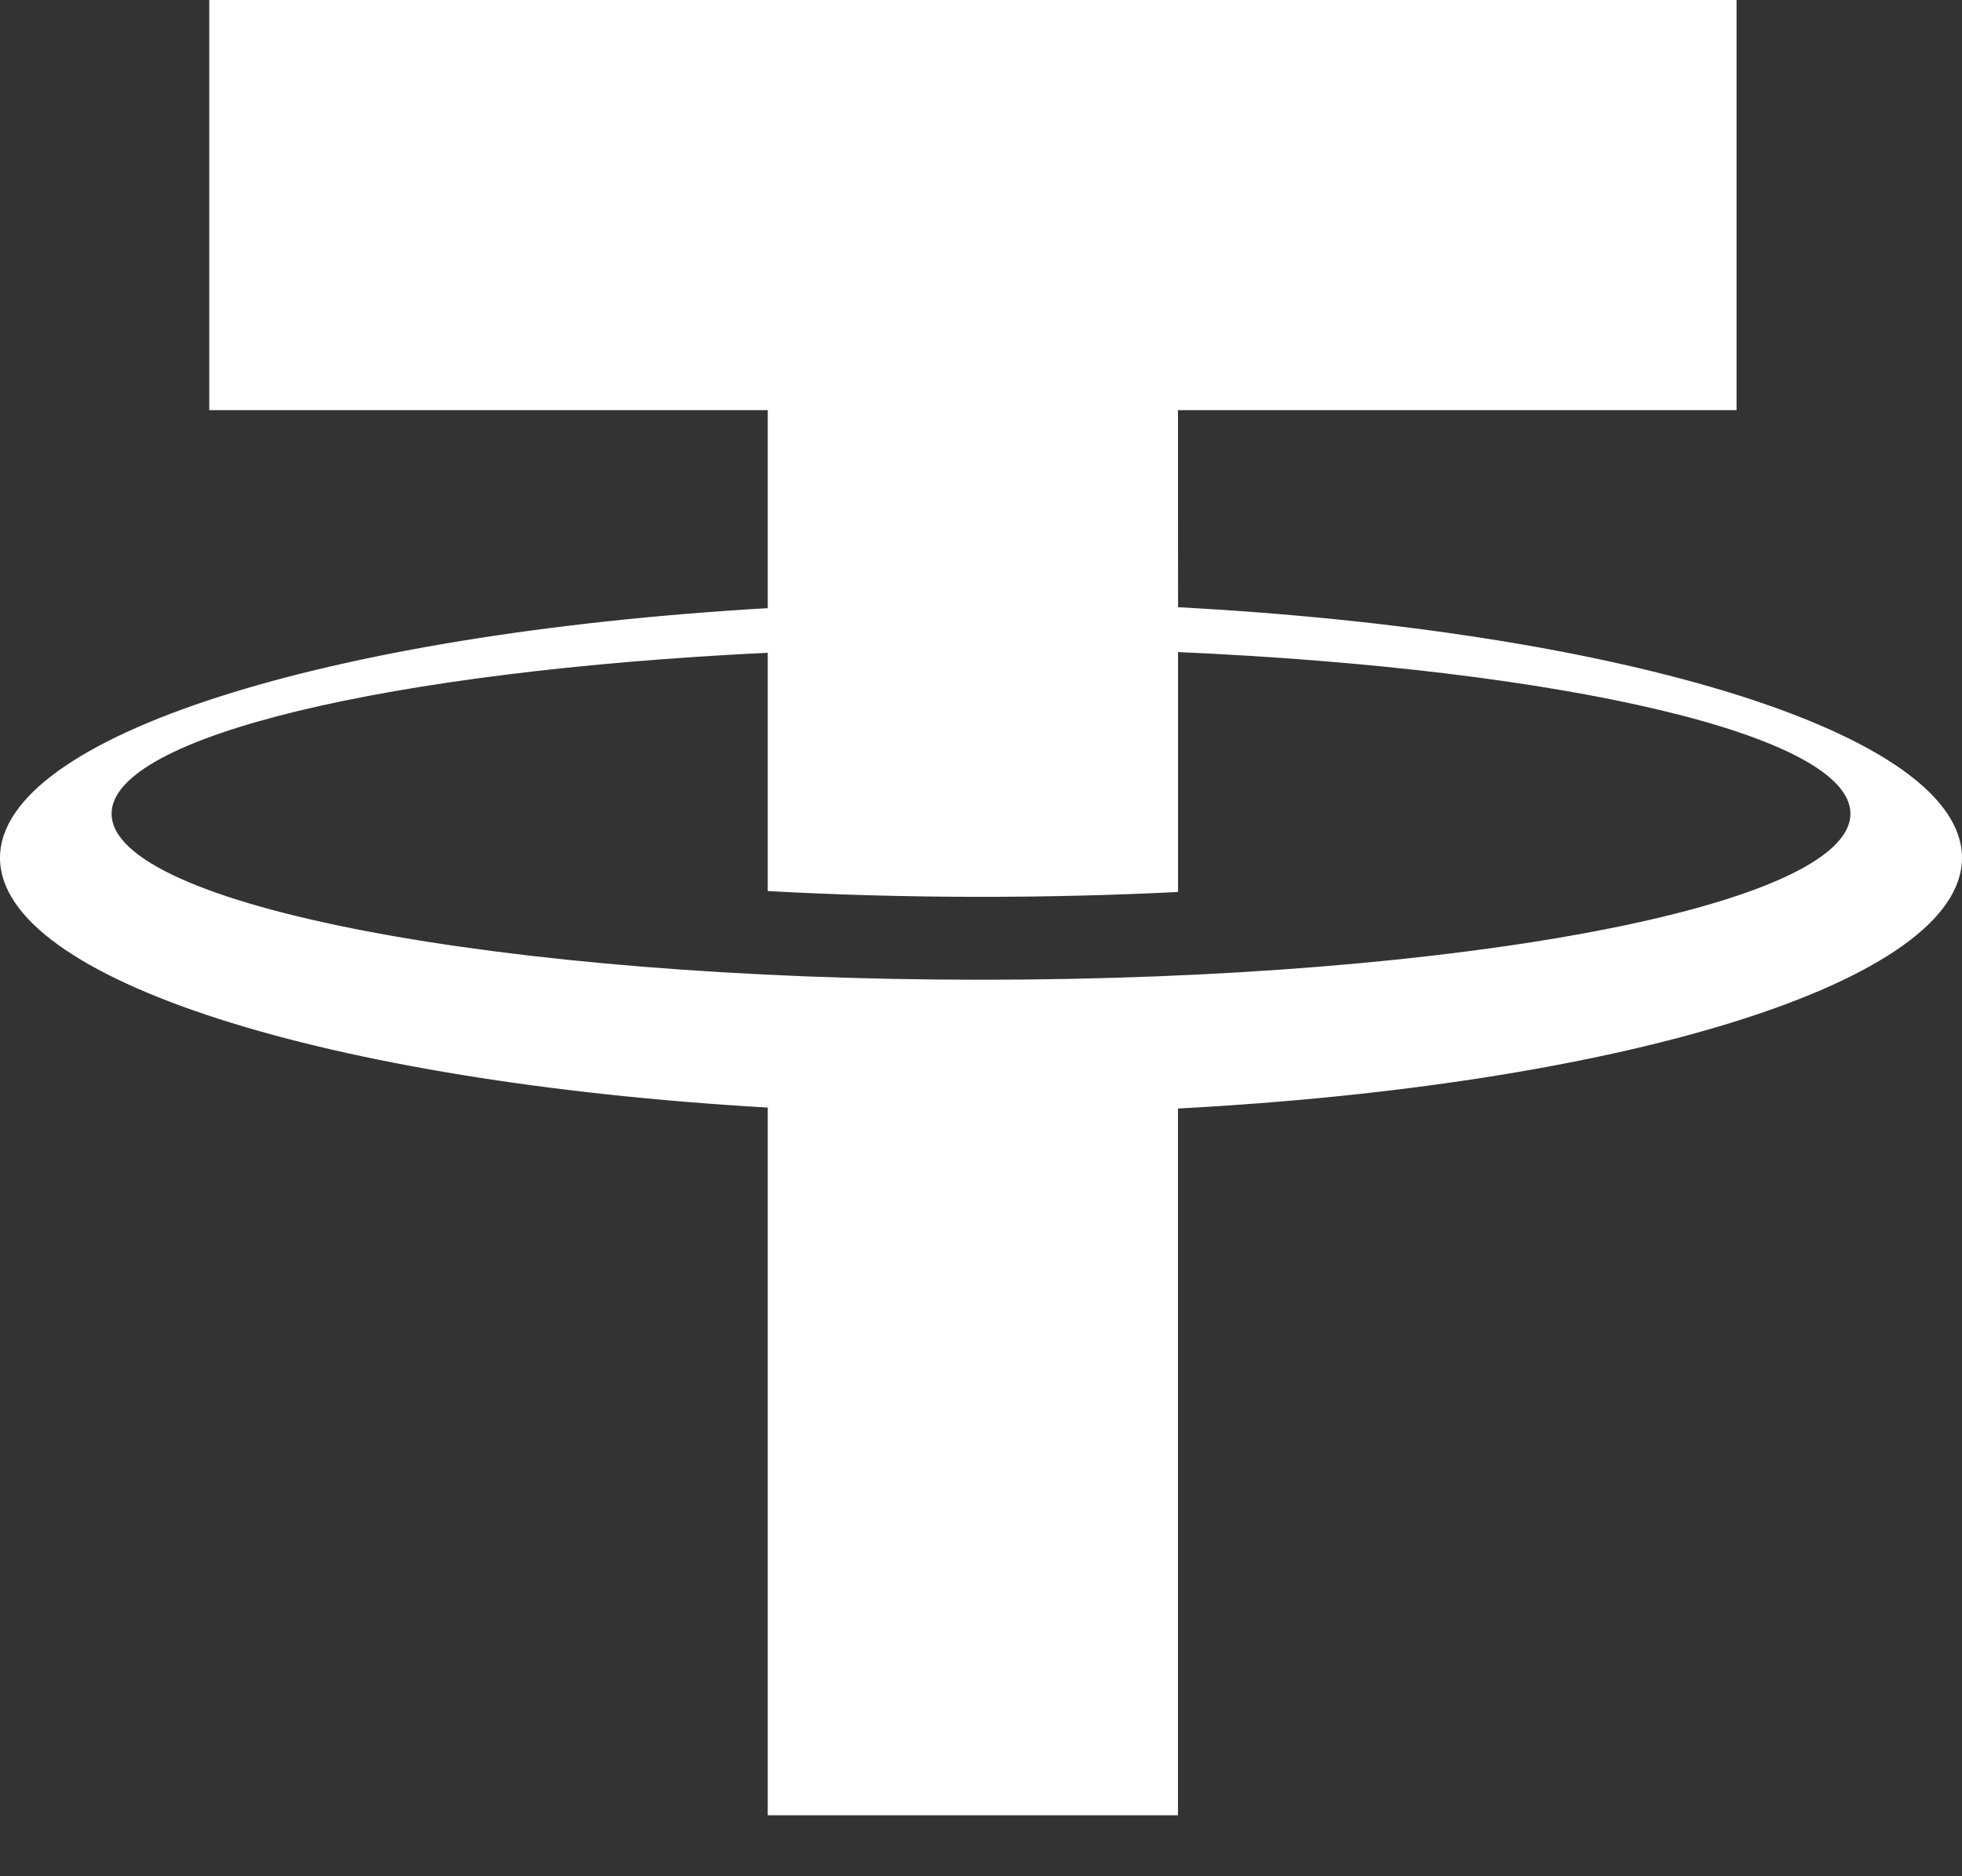 <svg width="23" height="22" viewBox="0 0 23 22" fill="none" xmlns="http://www.w3.org/2000/svg">
<rect x="0" y="0" width="23" height="22" fill="#333333" stroke="none"/>
<path d="M23 10.059C23 8.609 19.054 7.399 13.81 7.12L13.809 4.809H20.357V0H2.453V4.809H9V7.131C3.851 7.429 0 8.627 0 10.059C0 11.492 3.851 12.689 9 12.987V21.285H13.809V12.998C19.054 12.72 23 11.509 23 10.059ZM11.5 11.488C5.871 11.488 1.308 10.617 1.308 9.541C1.308 8.631 4.58 7.867 9 7.654V8.202H9V10.448C9.797 10.492 10.635 10.516 11.5 10.516C12.297 10.516 13.07 10.496 13.81 10.459V7.646C18.326 7.845 21.692 8.618 21.692 9.541C21.692 10.617 17.129 11.488 11.5 11.488Z" fill="white"/>
</svg>
